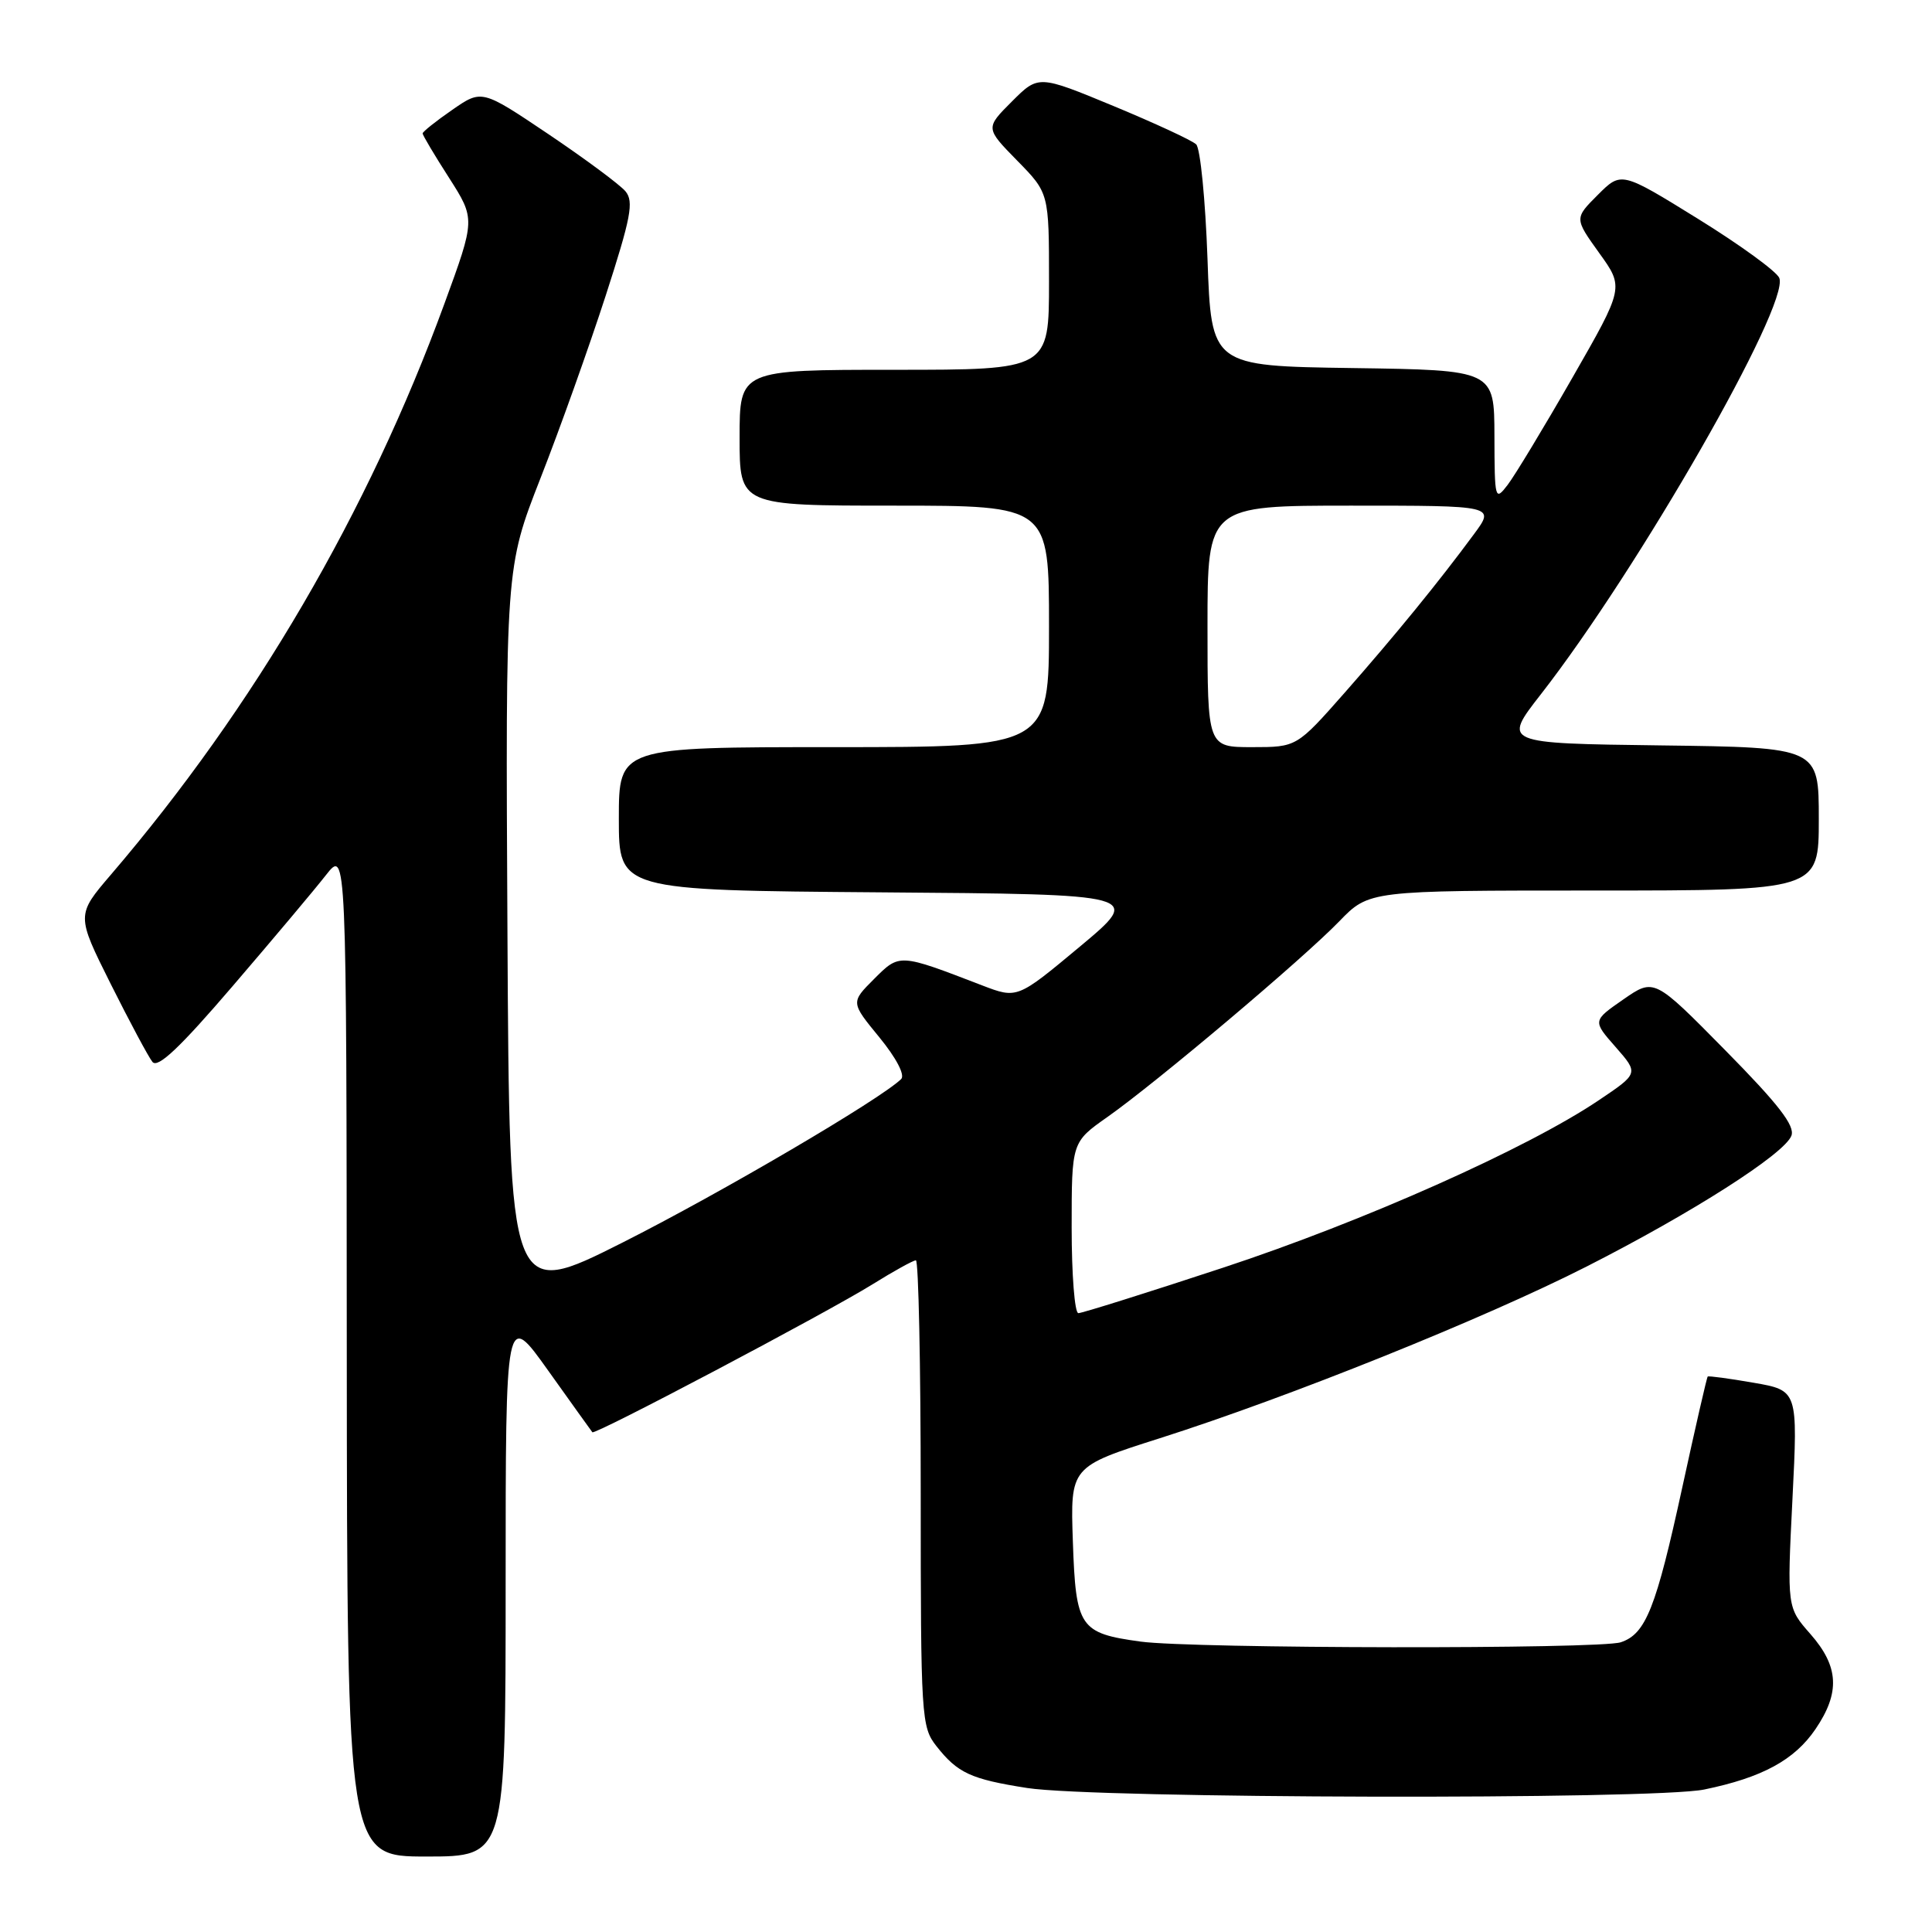 <?xml version="1.0" encoding="UTF-8" standalone="no"?>
<!DOCTYPE svg PUBLIC "-//W3C//DTD SVG 1.1//EN" "http://www.w3.org/Graphics/SVG/1.1/DTD/svg11.dtd" >
<svg xmlns="http://www.w3.org/2000/svg" xmlns:xlink="http://www.w3.org/1999/xlink" version="1.1" viewBox="0 0 256 256">
 <g >
 <path fill="currentColor"
d=" M 67.00 209.85 C 67.00 173.70 67.00 173.70 72.63 181.60 C 75.73 185.95 78.37 189.63 78.49 189.78 C 78.82 190.18 109.49 173.98 115.61 170.18 C 118.42 168.43 121.01 167.00 121.36 167.00 C 121.71 167.00 122.00 180.89 122.00 197.87 C 122.00 227.60 122.08 228.83 124.08 231.37 C 126.89 234.94 128.63 235.75 136.11 236.92 C 145.17 238.33 219.12 238.50 225.82 237.12 C 233.50 235.54 237.78 233.21 240.56 229.12 C 243.85 224.28 243.67 220.83 239.90 216.53 C 236.79 213.00 236.79 213.00 237.51 198.62 C 238.23 184.24 238.23 184.24 232.36 183.22 C 229.14 182.66 226.40 182.29 226.28 182.40 C 226.16 182.51 224.65 189.10 222.92 197.05 C 219.43 213.10 218.08 216.51 214.76 217.61 C 211.97 218.54 158.00 218.46 151.14 217.52 C 143.05 216.41 142.55 215.67 142.16 204.26 C 141.82 194.35 141.82 194.35 153.66 190.58 C 170.82 185.12 196.71 174.70 210.22 167.83 C 224.23 160.71 236.44 152.91 237.37 150.49 C 237.87 149.18 235.68 146.34 228.61 139.17 C 219.18 129.60 219.18 129.60 215.10 132.43 C 211.02 135.26 211.02 135.26 214.08 138.74 C 217.14 142.23 217.14 142.23 211.86 145.78 C 202.35 152.19 180.66 161.85 162.05 167.98 C 152.01 171.29 143.38 174.00 142.89 174.00 C 142.40 174.00 142.00 168.90 142.00 162.67 C 142.00 151.34 142.00 151.34 146.75 148.00 C 153.29 143.39 172.64 127.06 177.45 122.09 C 181.41 118.00 181.41 118.00 211.20 118.00 C 241.00 118.00 241.00 118.00 241.00 108.52 C 241.00 99.04 241.00 99.04 220.05 98.77 C 199.10 98.50 199.10 98.50 204.17 92.00 C 217.12 75.38 237.15 40.43 235.77 36.84 C 235.44 35.99 230.59 32.46 225.00 29.00 C 214.83 22.71 214.83 22.71 211.72 25.82 C 208.61 28.93 208.61 28.93 211.90 33.52 C 215.20 38.10 215.20 38.10 208.35 50.05 C 204.58 56.63 200.72 63.01 199.77 64.25 C 198.10 66.43 198.04 66.24 198.02 57.77 C 198.00 49.04 198.00 49.04 179.25 48.77 C 160.50 48.50 160.50 48.50 160.00 34.30 C 159.72 26.48 159.05 19.66 158.50 19.13 C 157.95 18.60 153.02 16.32 147.55 14.05 C 137.60 9.93 137.60 9.93 134.08 13.45 C 130.56 16.97 130.56 16.97 134.78 21.28 C 139.00 25.58 139.00 25.58 139.00 37.29 C 139.00 49.00 139.00 49.00 118.50 49.00 C 98.00 49.00 98.00 49.00 98.00 58.00 C 98.00 67.00 98.00 67.00 118.50 67.00 C 139.00 67.00 139.00 67.00 139.00 83.00 C 139.00 99.00 139.00 99.00 110.50 99.00 C 82.00 99.00 82.00 99.00 82.00 108.49 C 82.00 117.97 82.00 117.97 116.70 118.24 C 151.39 118.50 151.39 118.50 143.09 125.43 C 134.79 132.35 134.79 132.35 130.14 130.57 C 119.10 126.32 119.21 126.33 115.81 129.73 C 112.72 132.82 112.72 132.82 116.52 137.45 C 118.77 140.20 119.94 142.45 119.41 142.98 C 116.65 145.67 95.49 158.09 82.50 164.64 C 67.50 172.19 67.50 172.19 67.24 123.71 C 66.98 75.22 66.98 75.22 71.62 63.36 C 74.18 56.84 78.05 45.98 80.24 39.23 C 83.61 28.81 84.01 26.72 82.88 25.35 C 82.14 24.47 77.56 21.07 72.69 17.79 C 63.84 11.84 63.84 11.84 59.92 14.56 C 57.76 16.05 56.00 17.46 56.00 17.68 C 56.00 17.91 57.57 20.56 59.50 23.56 C 62.99 29.03 62.99 29.03 58.88 40.26 C 48.78 67.88 33.71 93.68 14.71 115.88 C 10.11 121.25 10.11 121.25 14.67 130.38 C 17.18 135.39 19.67 140.05 20.20 140.71 C 20.91 141.59 23.83 138.83 30.84 130.65 C 36.15 124.46 41.72 117.84 43.20 115.94 C 45.91 112.50 45.91 112.50 45.95 179.25 C 46.00 246.00 46.00 246.00 56.50 246.00 C 67.00 246.00 67.00 246.00 67.00 209.85 Z  M 160.00 83.00 C 160.00 67.00 160.00 67.00 179.05 67.00 C 198.10 67.00 198.10 67.00 195.33 70.75 C 190.66 77.09 184.88 84.17 178.21 91.75 C 171.82 99.00 171.82 99.00 165.91 99.00 C 160.00 99.00 160.00 99.00 160.00 83.00 Z "/>
</g>
</svg>